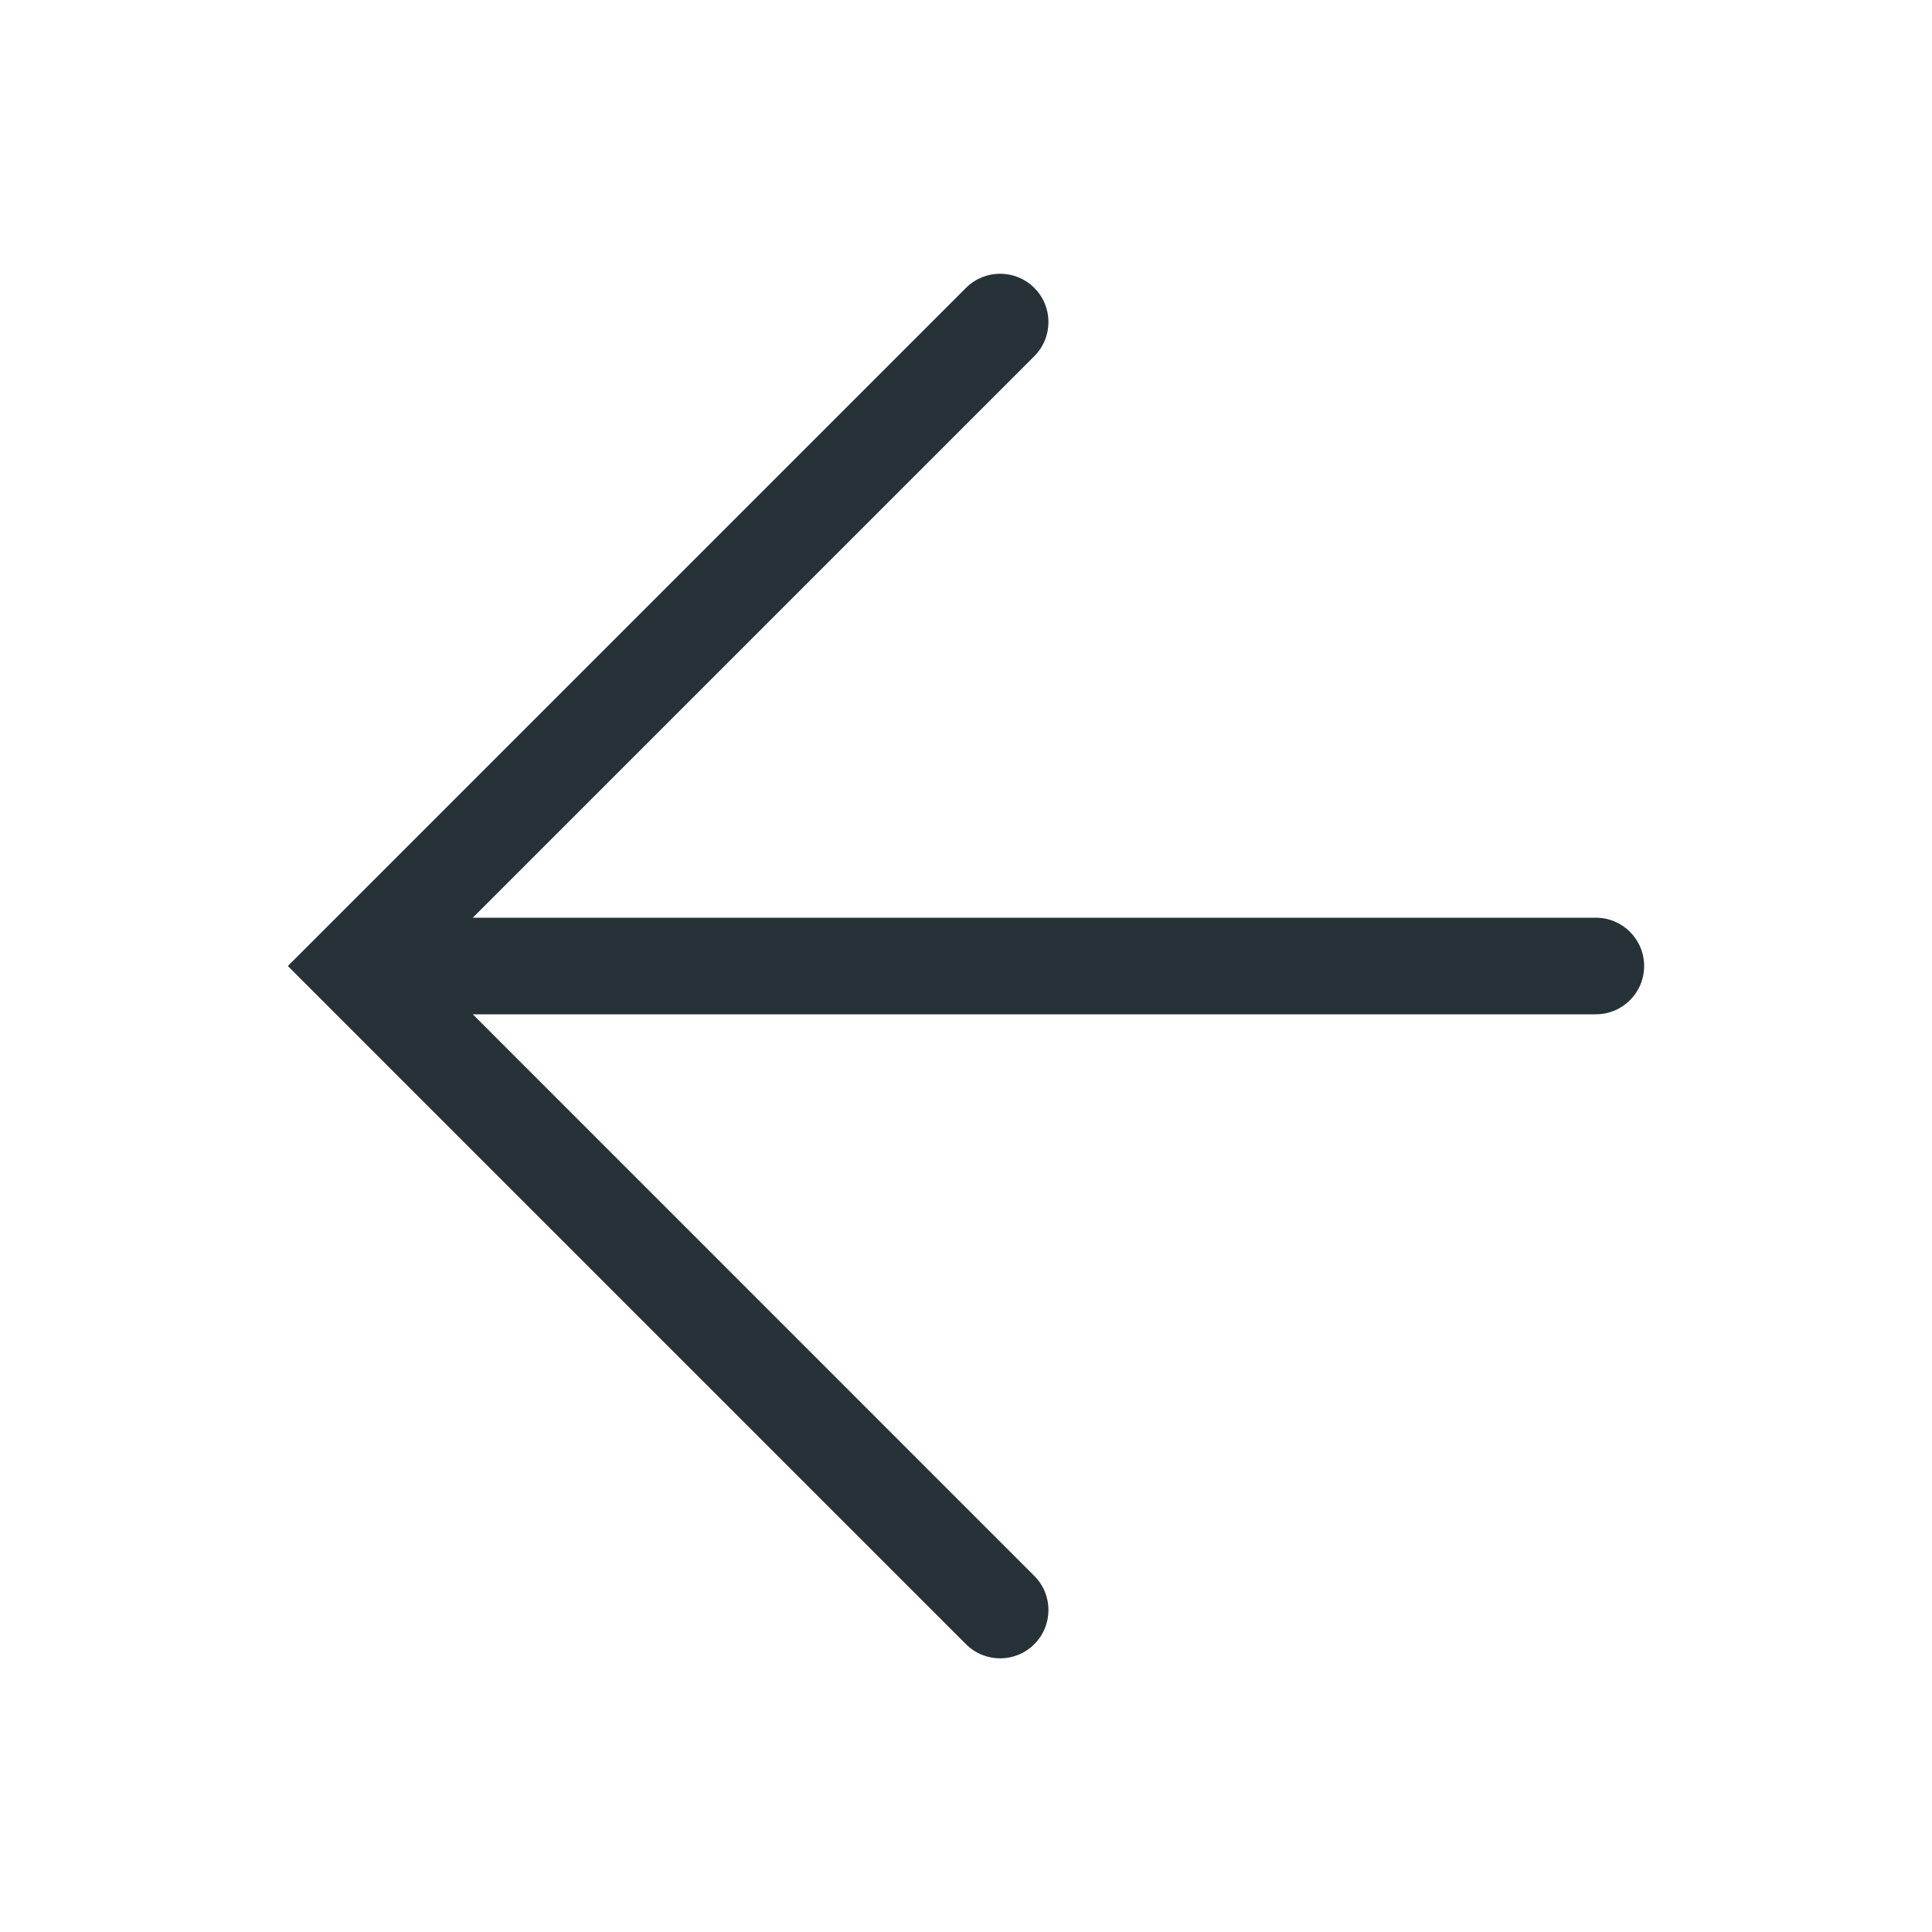 <svg width="24" height="24" viewBox="0 0 24 24" fill="none" xmlns="http://www.w3.org/2000/svg">
<path fill-rule="evenodd" clip-rule="evenodd" d="M12.848 4.425C13.083 4.19 13.083 3.81 12.848 3.576C12.614 3.342 12.234 3.342 12 3.576L4 11.576L3.576 12L4 12.425L12 20.425C12.234 20.659 12.614 20.659 12.848 20.425C13.083 20.19 13.083 19.81 12.848 19.576L5.873 12.6L19.824 12.6C20.156 12.6 20.424 12.332 20.424 12C20.424 11.669 20.156 11.4 19.824 11.4L5.873 11.4L12.848 4.425Z" fill="#263238"/>
</svg>

